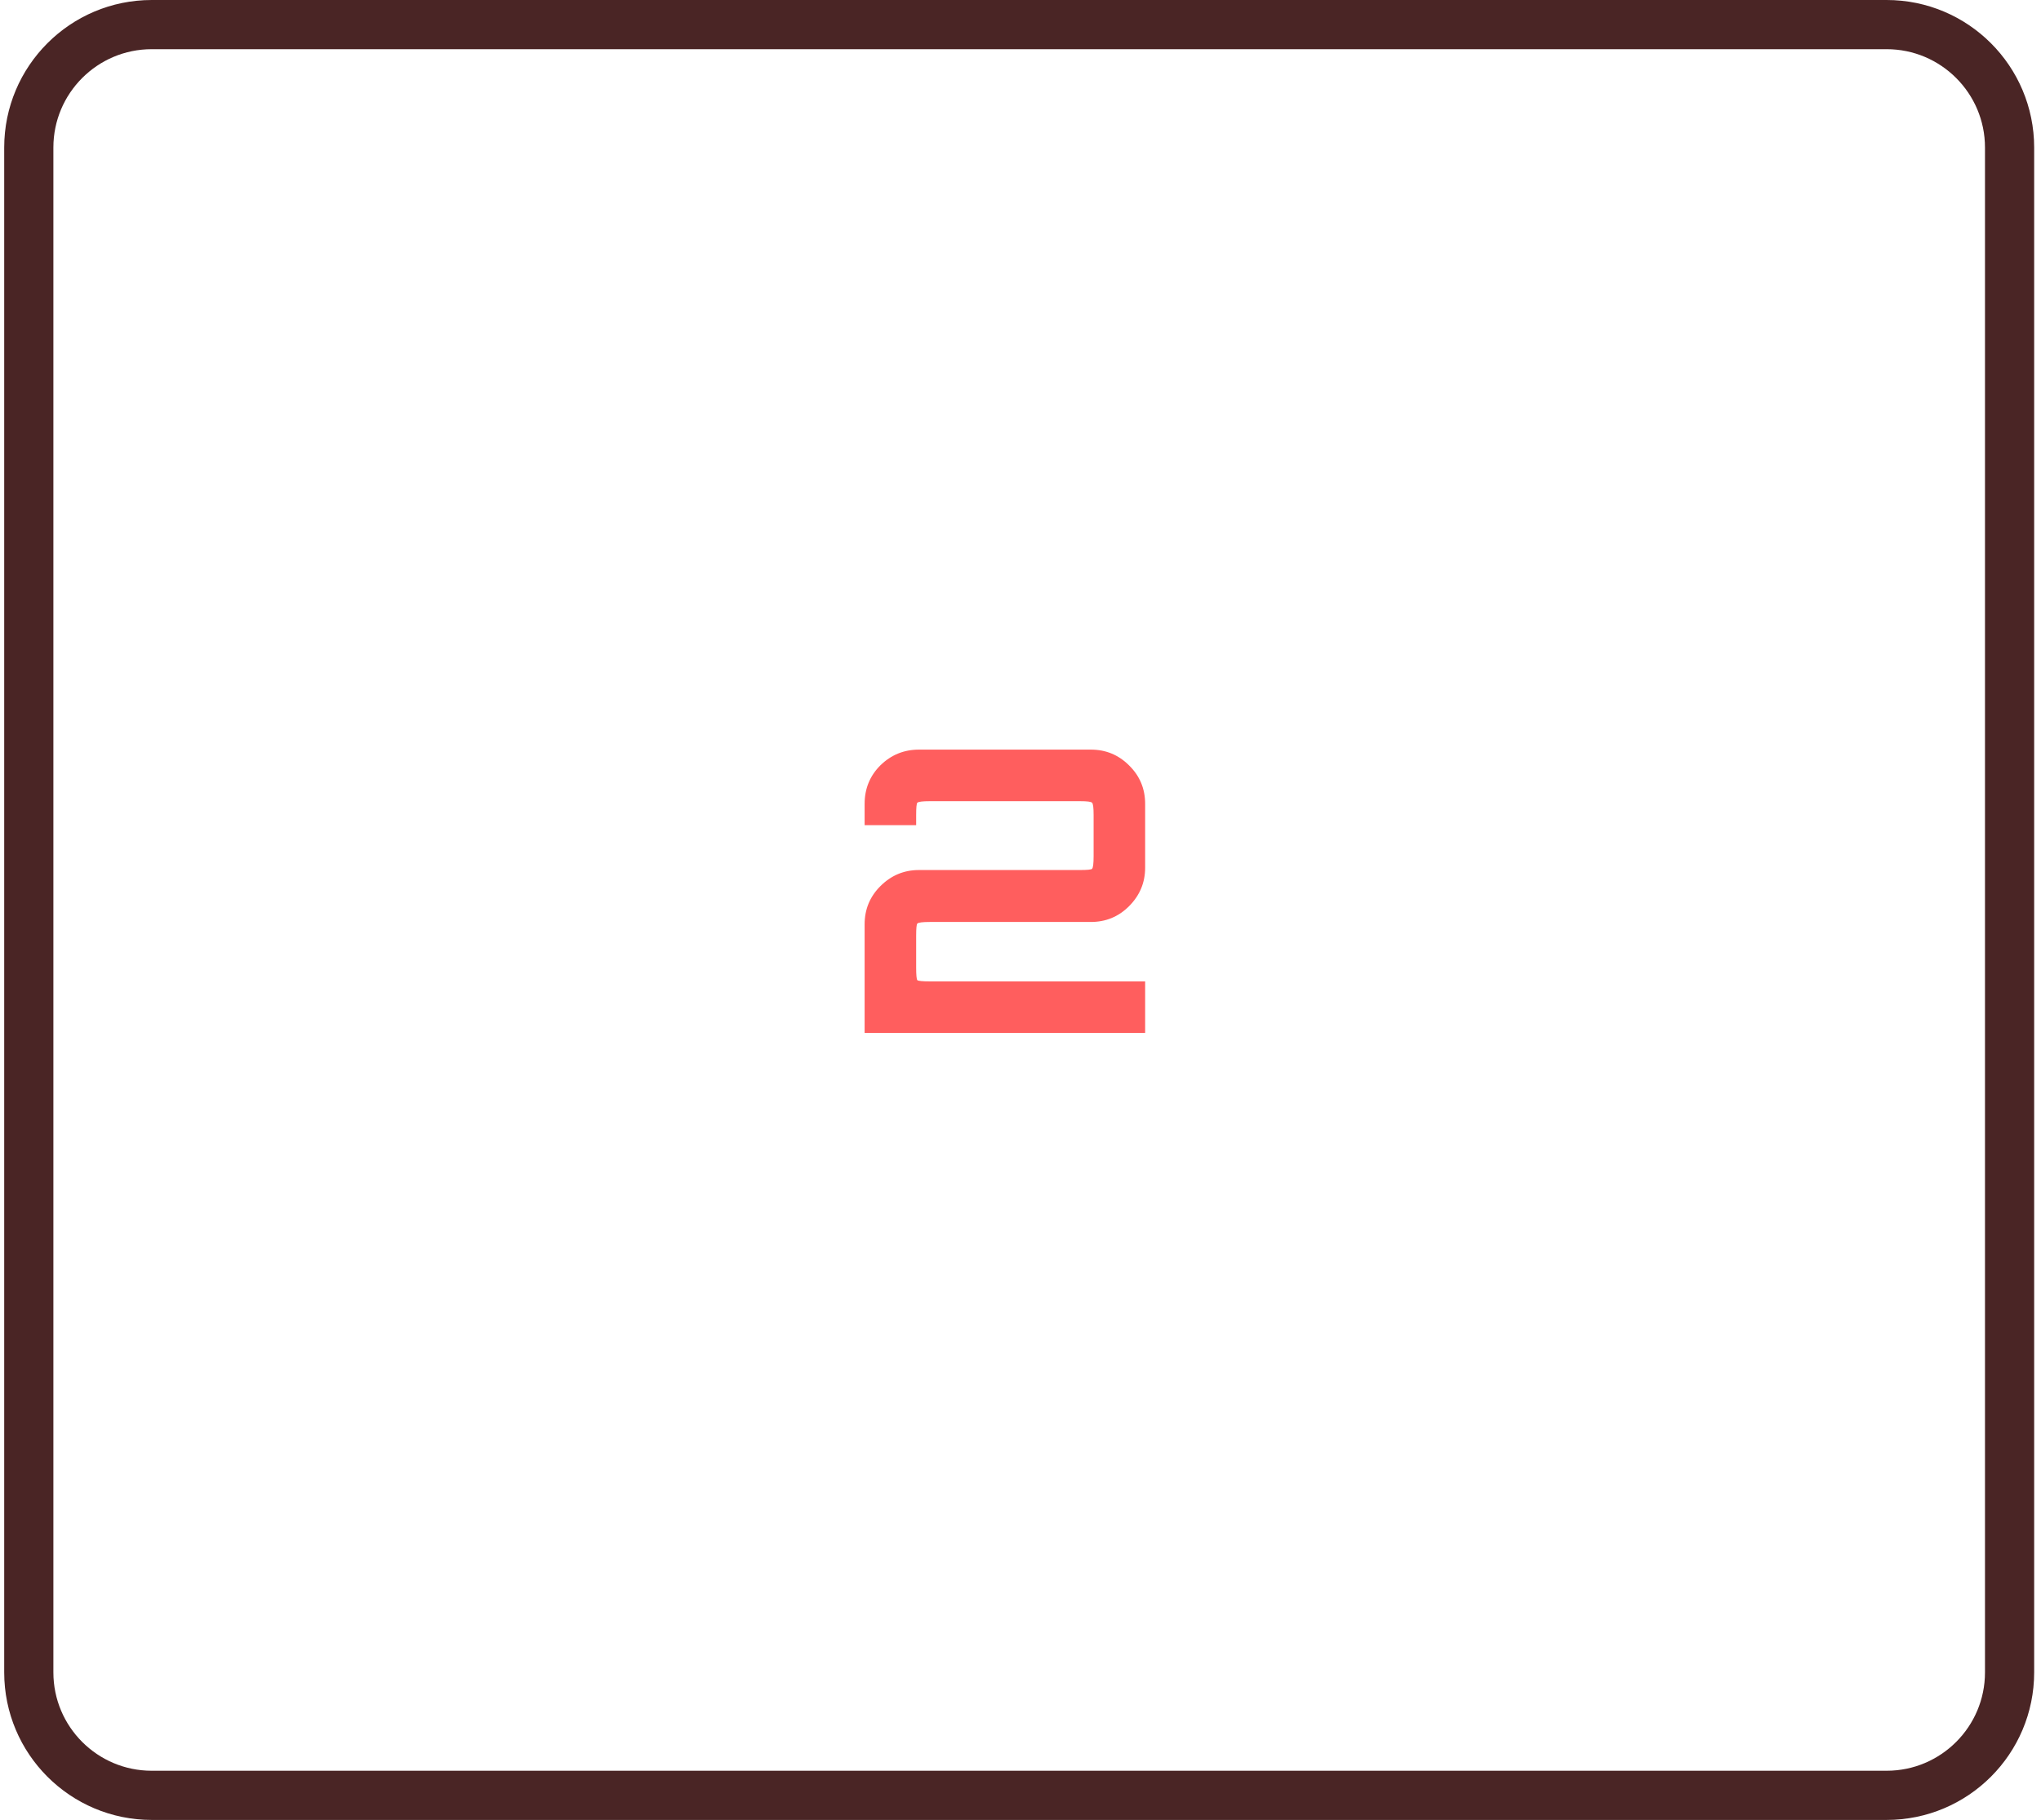 <svg viewBox="0 0 83 74" fill="none" xmlns="http://www.w3.org/2000/svg">
<g id="svg-two">
<path id="Rectangle 1" d="M1.171 6C1.171 3.239 3.409 1 6.171 1H76.722C79.483 1 81.722 3.239 81.722 6V68C81.722 70.761 79.483 73 76.722 73H6.171C3.409 73 1.171 70.761 1.171 68V6Z" stroke="#4A2525" stroke-width="2"/>
<path id="2" d="M35.161 42V37.584C35.161 36.976 35.374 36.459 35.801 36.032C36.239 35.595 36.761 35.376 37.369 35.376H43.913C44.212 35.376 44.377 35.36 44.409 35.328C44.452 35.285 44.473 35.115 44.473 34.816V33.136C44.473 32.837 44.452 32.672 44.409 32.64C44.377 32.597 44.212 32.576 43.913 32.576H37.817C37.519 32.576 37.348 32.597 37.305 32.64C37.273 32.672 37.257 32.837 37.257 33.136V33.552H35.161V32.688C35.161 32.069 35.374 31.547 35.801 31.12C36.239 30.693 36.761 30.48 37.369 30.48H44.361C44.969 30.48 45.486 30.693 45.913 31.12C46.35 31.547 46.569 32.069 46.569 32.688V35.28C46.569 35.888 46.35 36.411 45.913 36.848C45.486 37.275 44.969 37.488 44.361 37.488H37.817C37.519 37.488 37.348 37.509 37.305 37.552C37.273 37.584 37.257 37.749 37.257 38.048V39.344C37.257 39.643 37.273 39.813 37.305 39.856C37.348 39.888 37.519 39.904 37.817 39.904H46.569V42H35.161Z" fill="#FF5E5E"/>
</g>
</svg>
